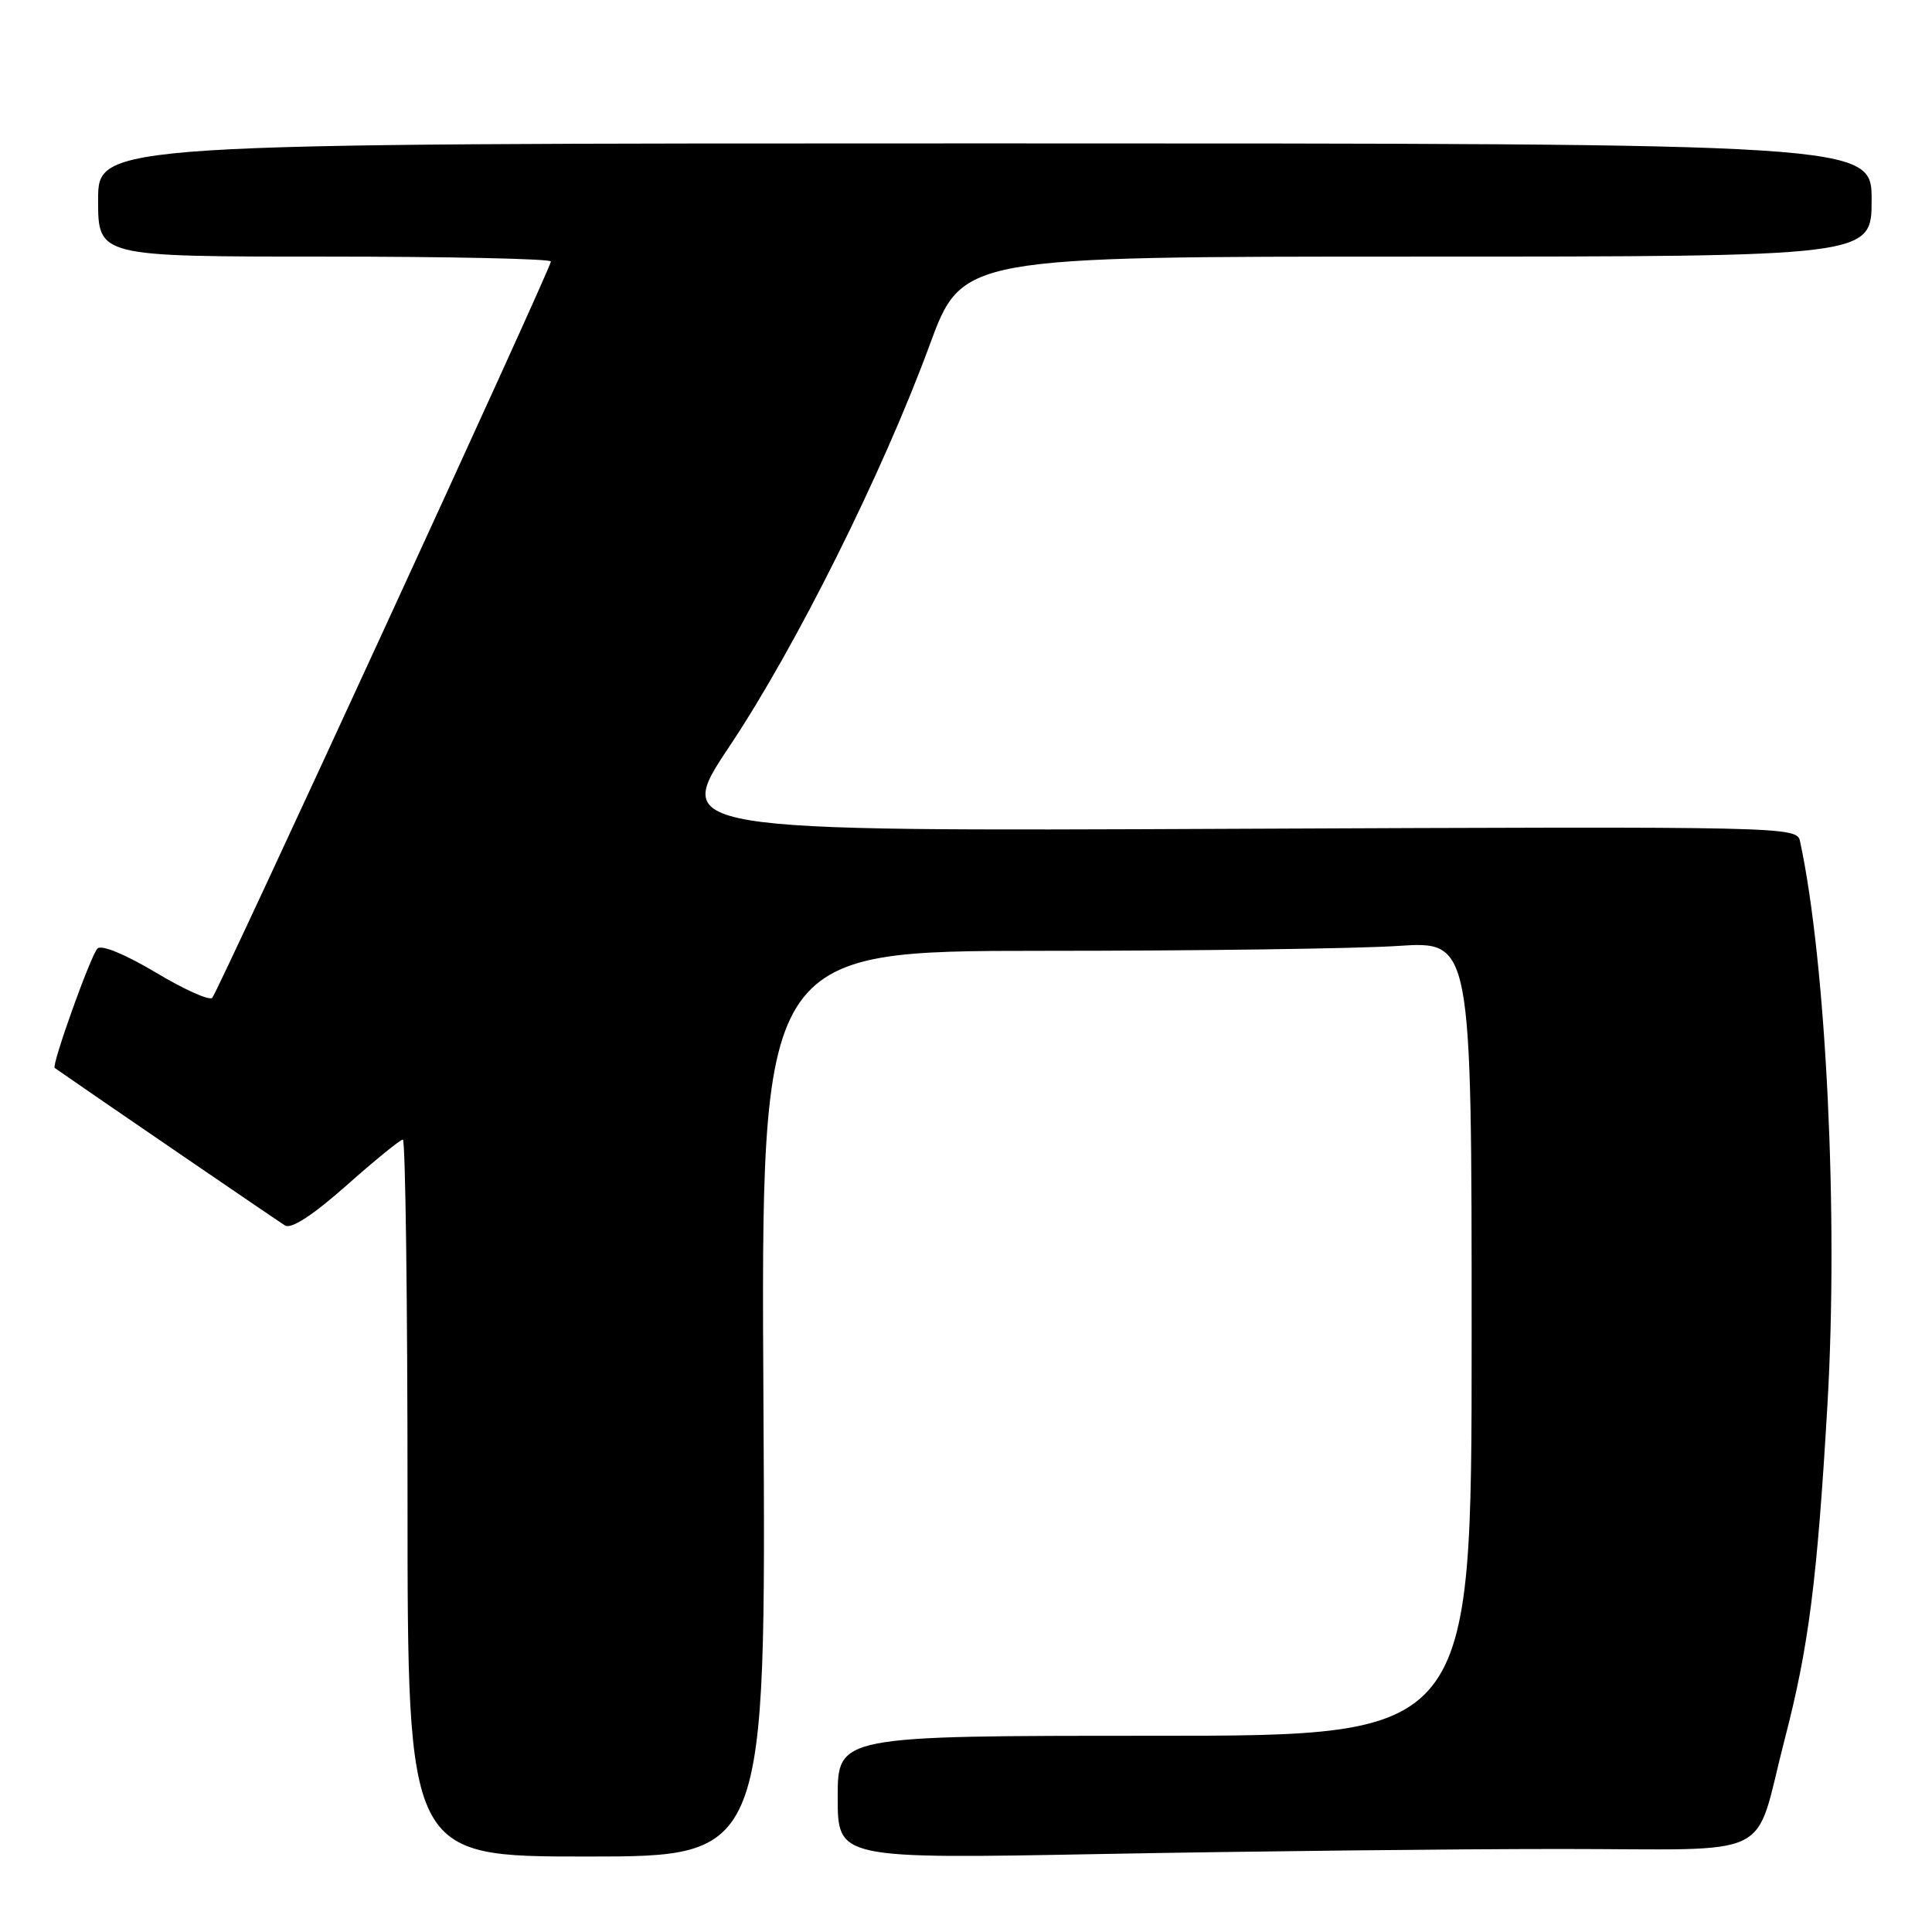 <?xml version="1.0" encoding="UTF-8" standalone="no"?>
<!DOCTYPE svg PUBLIC "-//W3C//DTD SVG 1.1//EN" "http://www.w3.org/Graphics/SVG/1.1/DTD/svg11.dtd" >
<svg xmlns="http://www.w3.org/2000/svg" xmlns:xlink="http://www.w3.org/1999/xlink" version="1.1" viewBox="0 0 256 256">
 <g >
 <path fill="currentColor"
d=" M 101.16 186.00 C 100.82 126.00 100.82 126.00 138.16 125.99 C 158.70 125.99 179.89 125.70 185.25 125.34 C 195.00 124.70 195.00 124.70 195.00 177.35 C 195.00 230.00 195.00 230.00 153.00 230.00 C 111.00 230.00 111.00 230.00 111.00 238.16 C 111.00 246.32 111.00 246.32 146.25 245.66 C 165.64 245.30 192.87 245.00 206.77 245.00 C 235.87 245.00 232.25 246.77 236.48 230.47 C 239.66 218.24 240.78 209.50 242.14 186.22 C 243.61 161.17 241.99 127.66 238.52 111.50 C 238.09 109.52 237.41 109.50 163.61 109.82 C 89.14 110.15 89.14 110.15 96.68 98.86 C 105.42 85.78 116.97 62.63 123.17 45.75 C 127.49 34.00 127.49 34.00 187.75 34.00 C 248.00 34.00 248.00 34.00 248.00 26.50 C 248.00 19.00 248.00 19.00 130.50 19.00 C 13.00 19.00 13.00 19.00 13.00 26.50 C 13.00 34.00 13.00 34.00 43.00 34.00 C 59.50 34.00 73.00 34.29 73.00 34.65 C 73.00 35.54 28.94 131.33 28.12 132.22 C 27.75 132.62 24.39 131.11 20.64 128.86 C 16.61 126.46 13.45 125.15 12.92 125.68 C 12.02 126.58 6.79 141.19 7.25 141.51 C 11.53 144.51 36.88 161.84 37.78 162.39 C 38.61 162.88 41.48 161.00 45.91 157.08 C 49.68 153.73 53.04 151.00 53.38 151.00 C 53.72 151.00 54.00 172.38 54.00 198.50 C 54.00 246.00 54.00 246.00 77.75 246.00 C 101.50 246.00 101.50 246.00 101.16 186.00 Z "/>
</g>
</svg>